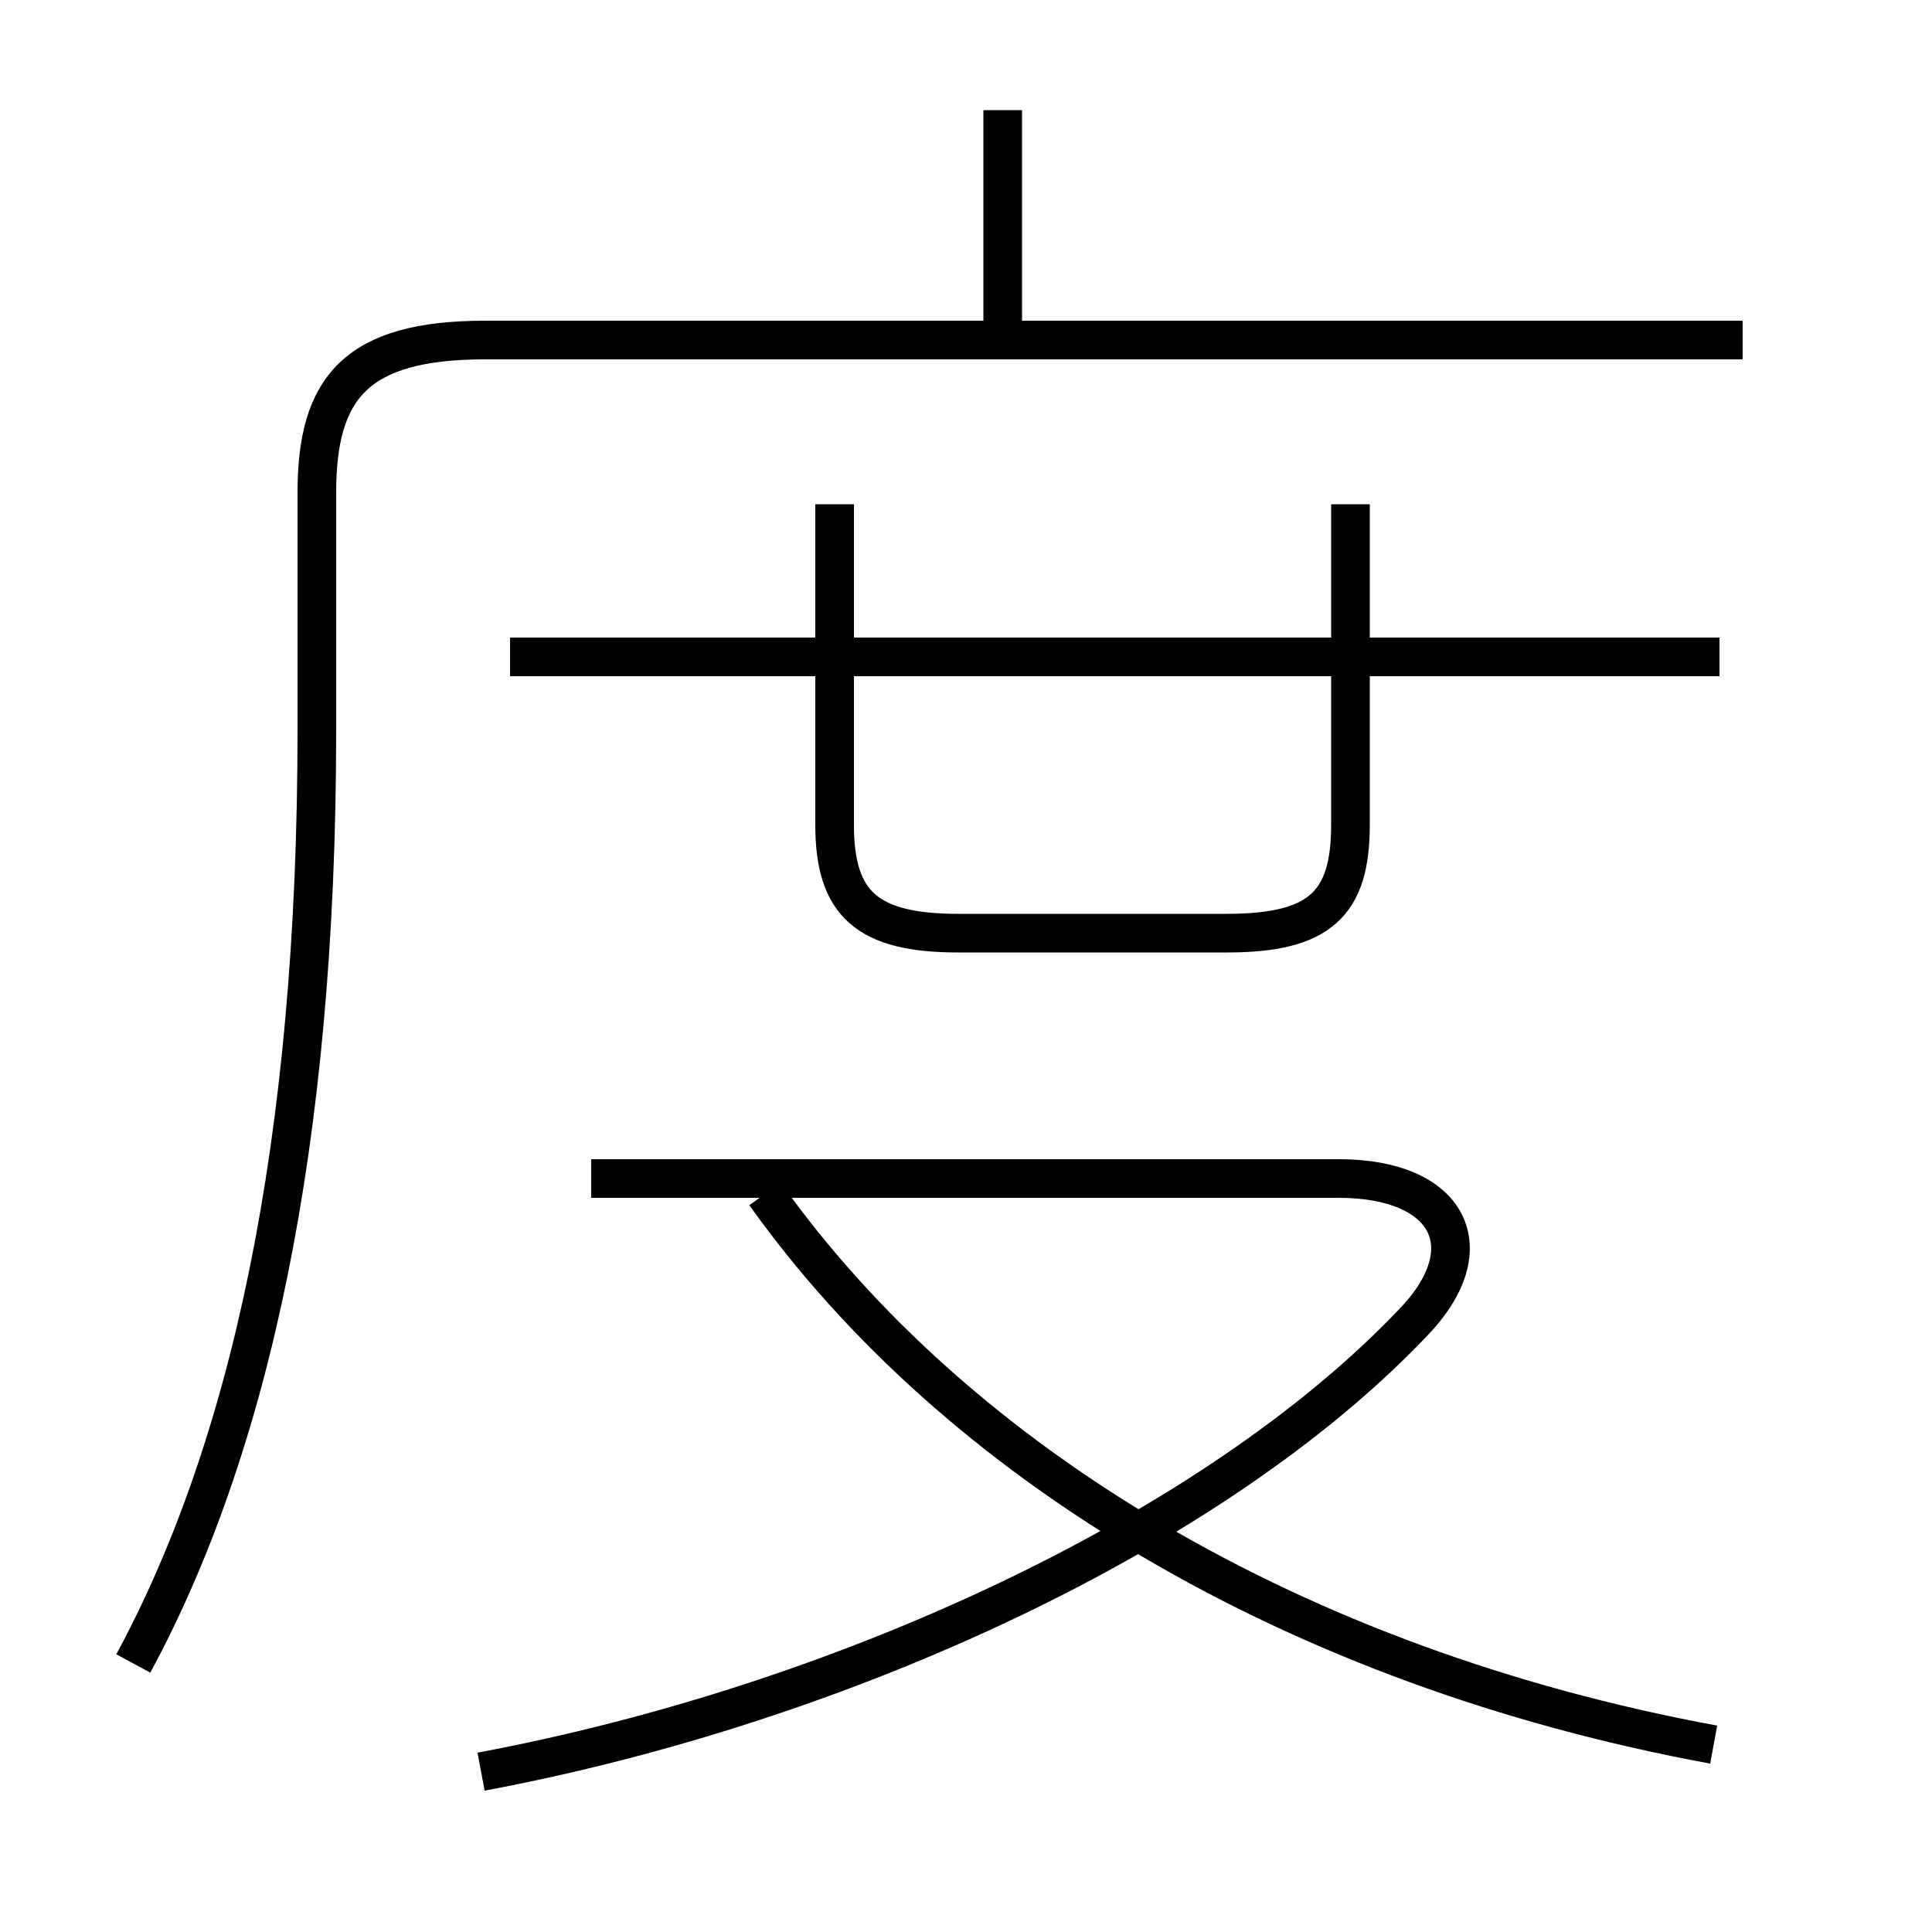 <?xml version='1.0' encoding='utf8'?>
<svg viewBox="0.0 -6.0 50.0 50.0" version="1.1" xmlns="http://www.w3.org/2000/svg">
<rect x="0.0" y="-6.0" width="50.0" height="50.0" fill="#808080" stroke="none"/>
<rect x="-1000" y="-1000" width="2000" height="2000" stroke="white" fill="white"/>
<g style="fill:white;stroke:#000000;  stroke-width:1">
<path d="M 3.45 -0.95 C 6.45 -6.5 8.2 -14.35 8.2 -25.1 L 8.2 -31.25 C 8.2 -33.95 9.2 -35.2 12.55 -35.2 L 45.1 -35.2 M 12.45 1.85 C 21.8 0.1 31.4 -4.35 36.55 -9.75 C 38.45 -11.7 37.5 -13.5 34.65 -13.5 L 15.3 -13.5 M 44.35 1.15 C 33.5 -0.85 24.75 -6.15 19.8 -13.1 M 21.6 -30.95 L 21.6 -22.65 C 21.6 -20.6 22.45 -19.85 24.8 -19.85 L 31.75 -19.85 C 34.15 -19.85 34.95 -20.6 34.95 -22.65 L 34.95 -30.95 M 44.5 -27.0 L 13.2 -27.0 M 25.95 -35.65 L 25.95 -41.15" transform="translate(0.0 38.0)" />
</g>
</svg>